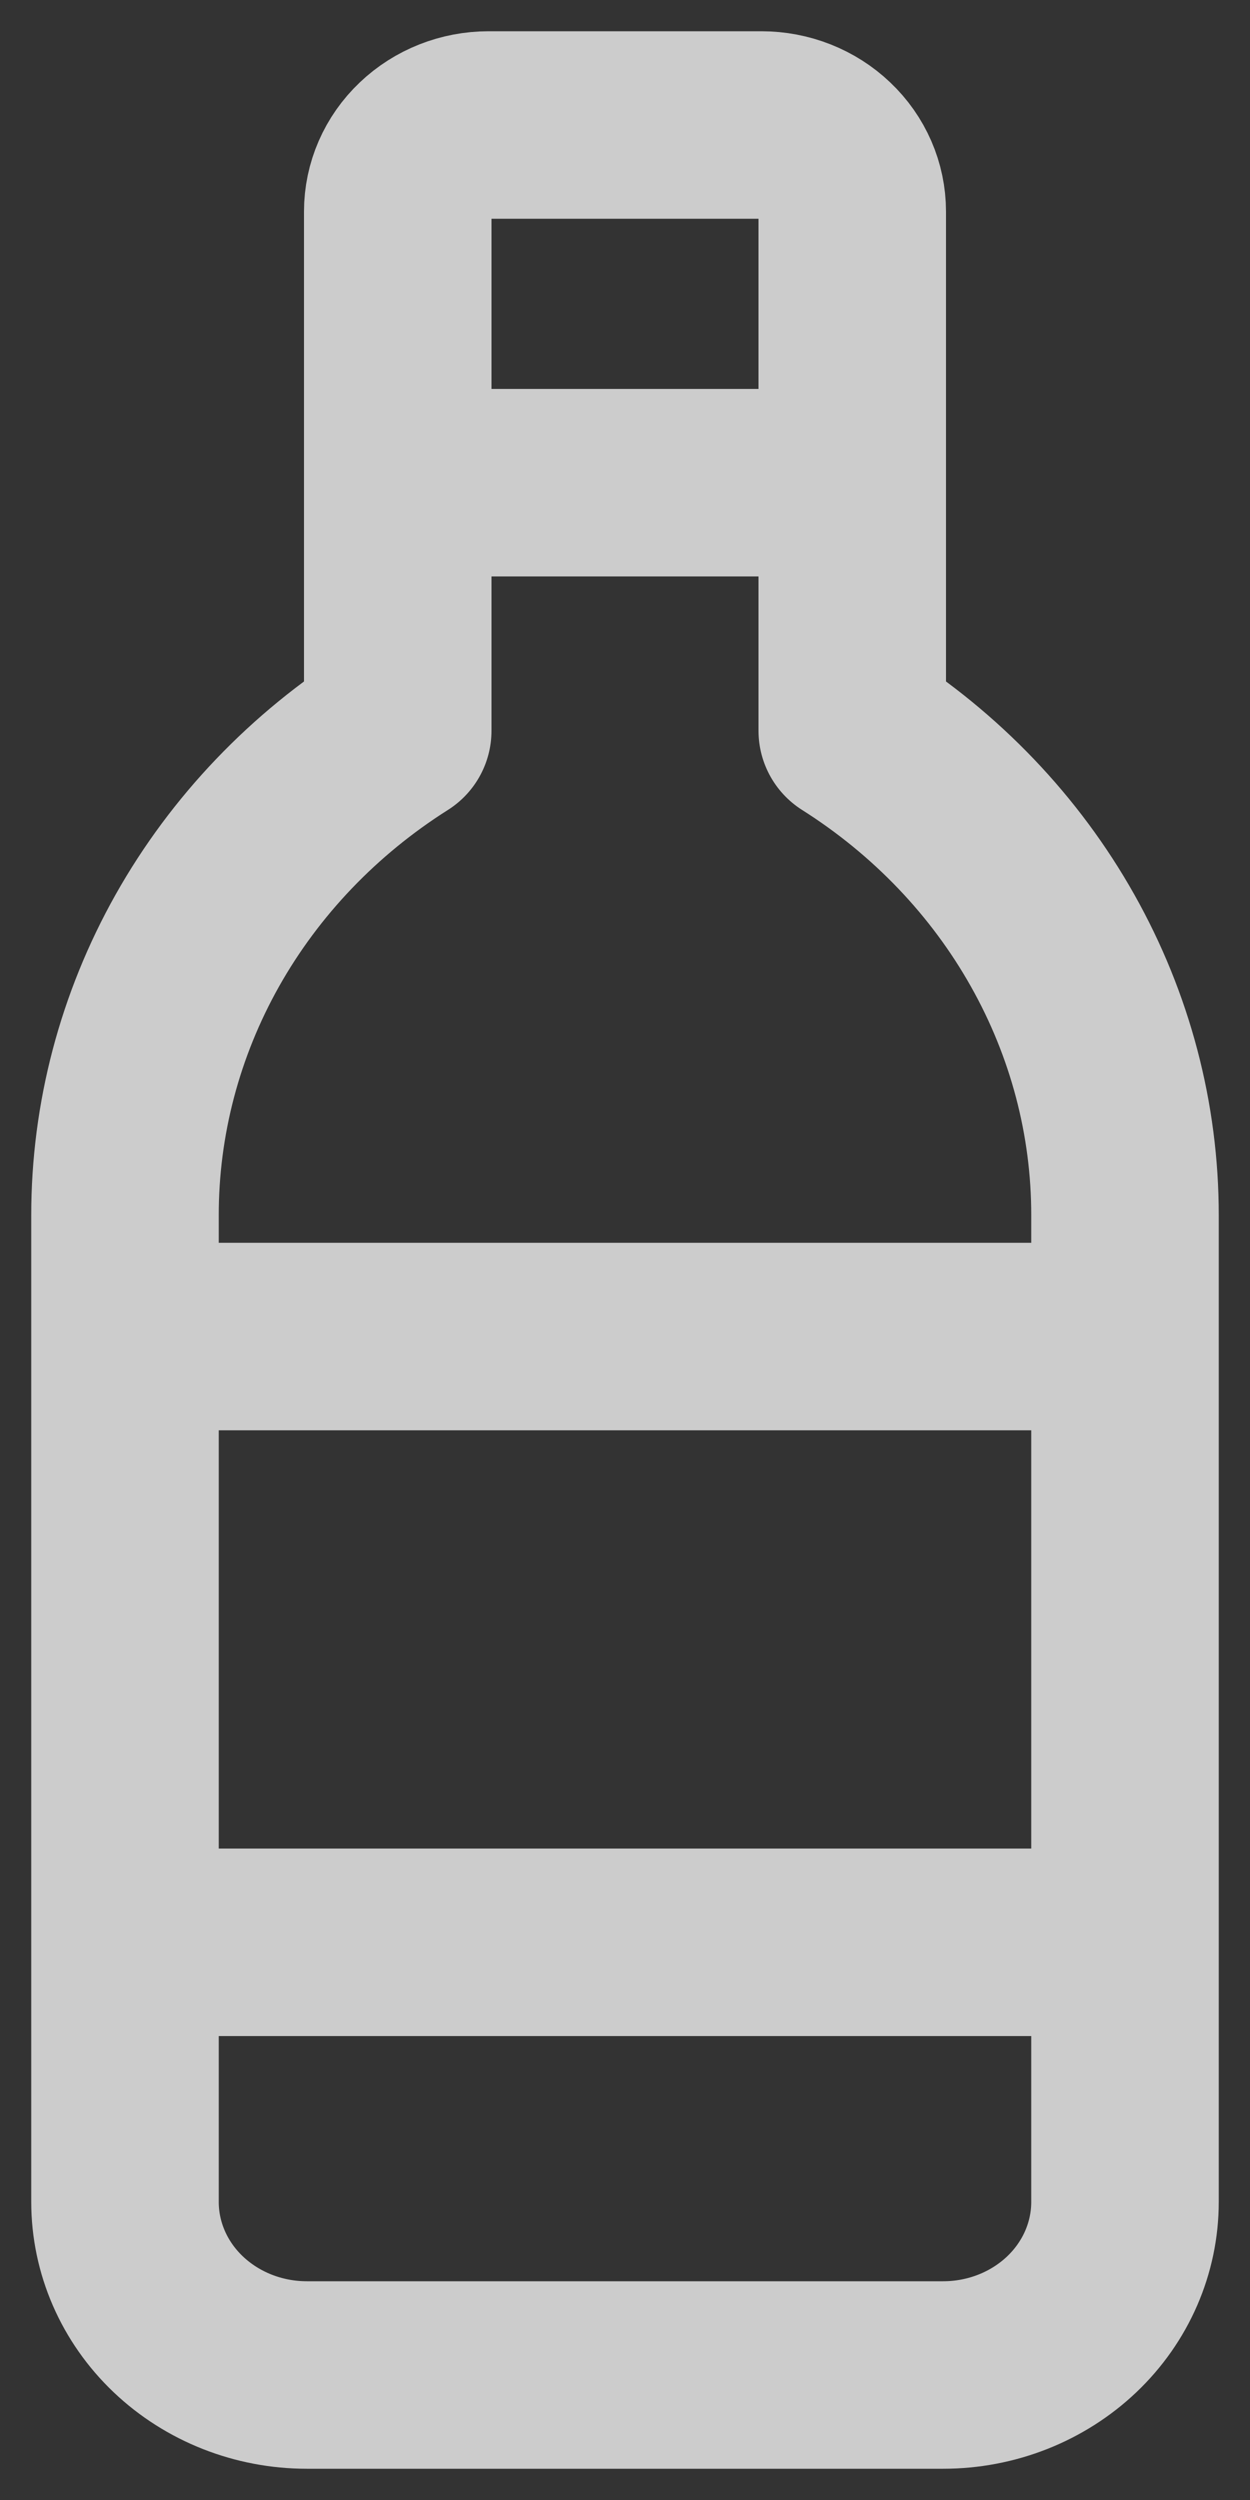 <svg width="20" height="40" viewBox="0 0 20 40" fill="none" xmlns="http://www.w3.org/2000/svg">
<rect x="0" y="0" width="20" height="40" fill="#333333" stroke="none"/>
<path d="M2 21.385H18M18 31.077H2M7.285 7.723H10H12.715M13.636 11.692V3.385C13.636 3.017 13.483 2.665 13.21 2.406C12.938 2.146 12.568 2 12.182 2H7.818C7.432 2 7.062 2.146 6.79 2.406C6.517 2.665 6.364 3.017 6.364 3.385V11.692C5.021 12.542 3.92 13.694 3.158 15.047C2.397 16.4 1.999 17.911 2 19.446V35.231C2 35.965 2.306 36.67 2.852 37.189C3.398 37.708 4.138 38 4.909 38H15.091C15.862 38 16.602 37.708 17.148 37.189C17.694 36.67 18 35.965 18 35.231V19.446C18.001 17.911 17.603 16.4 16.841 15.047C16.08 13.694 14.979 12.542 13.636 11.692Z" stroke="white" stroke-opacity="0.75" stroke-width="3" stroke-linecap="round" stroke-linejoin="round"/>
</svg>
